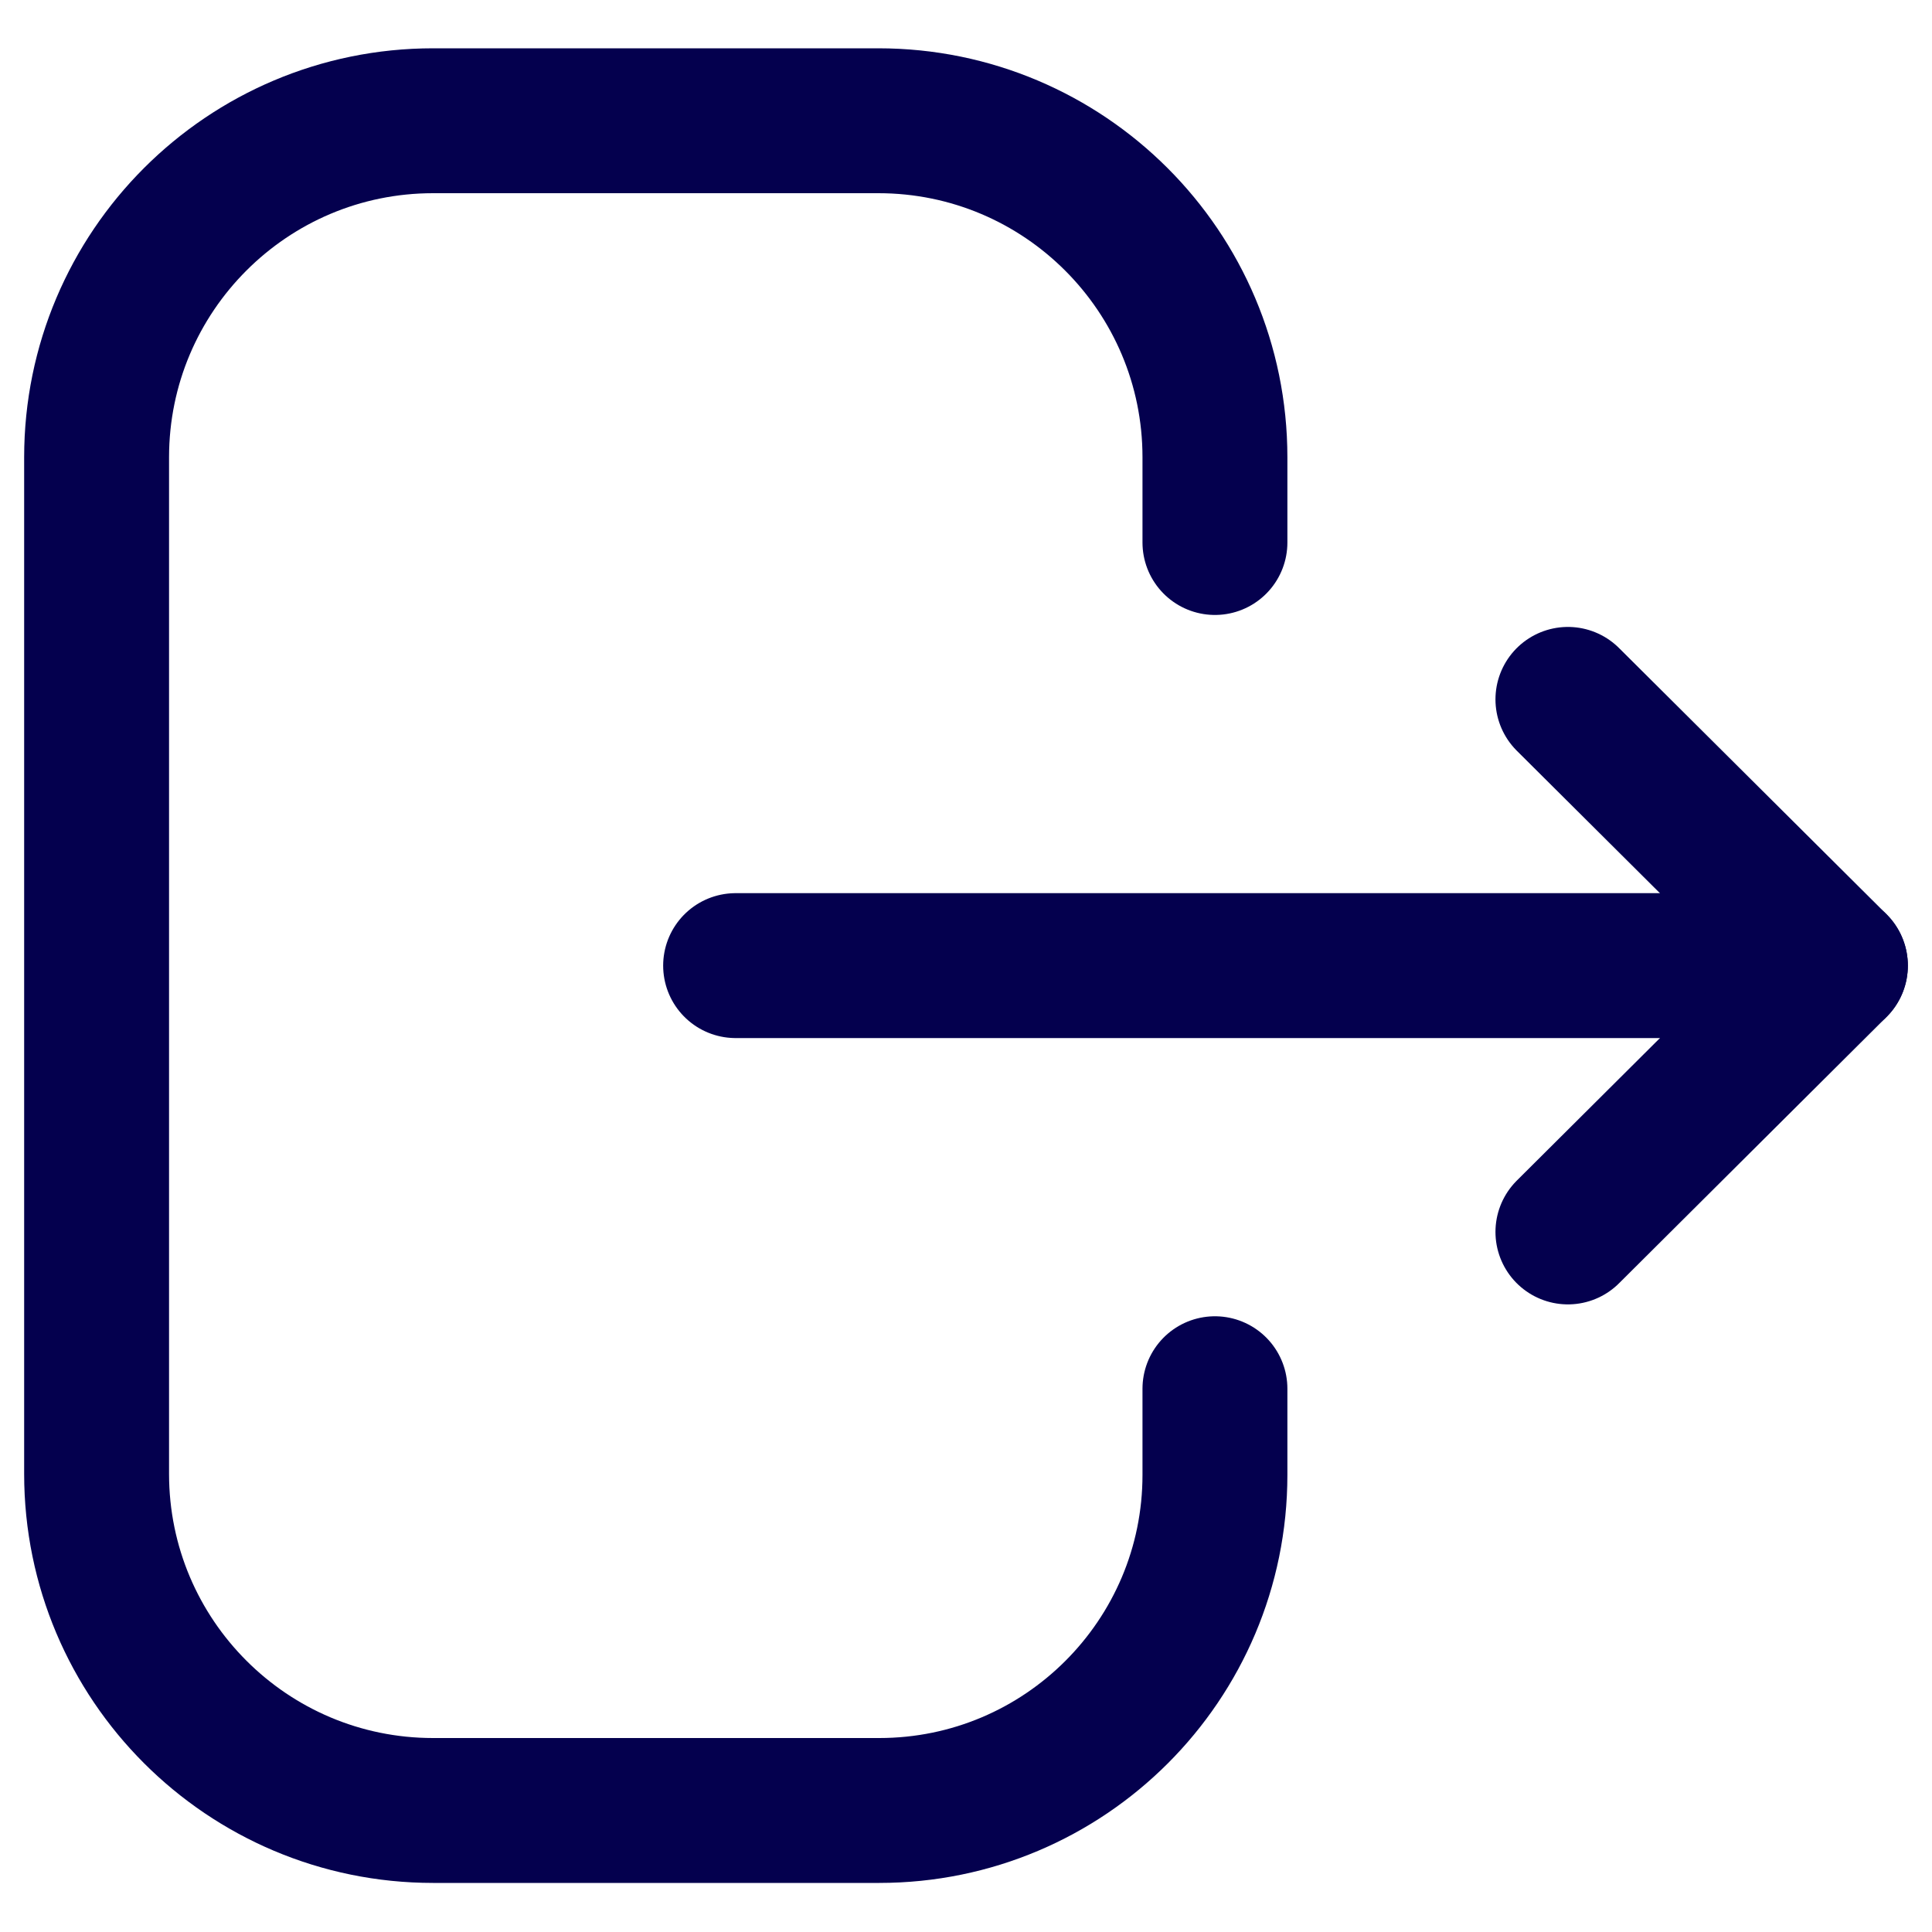 <svg width="20" height="20" viewBox="0 0 20 20" fill="none" xmlns="http://www.w3.org/2000/svg">
<path d="M12.577 5.616V4.734C12.577 2.81 11.017 1.25 9.093 1.25H4.483C2.56 1.25 1 2.81 1 4.734V15.258C1 17.182 2.56 18.742 4.483 18.742H9.102C11.02 18.742 12.577 17.186 12.577 15.268V14.376" stroke="#04004E" stroke-width="1.5" stroke-linecap="round" stroke-linejoin="round"/>
<path d="M19 9.996H7.615" stroke="#04004E" stroke-width="1.5" stroke-linecap="round" stroke-linejoin="round"/>
<path d="M16.231 7.24L19 9.996L16.231 12.753" stroke="#04004E" stroke-width="1.5" stroke-linecap="round" stroke-linejoin="round"/>
</svg>
